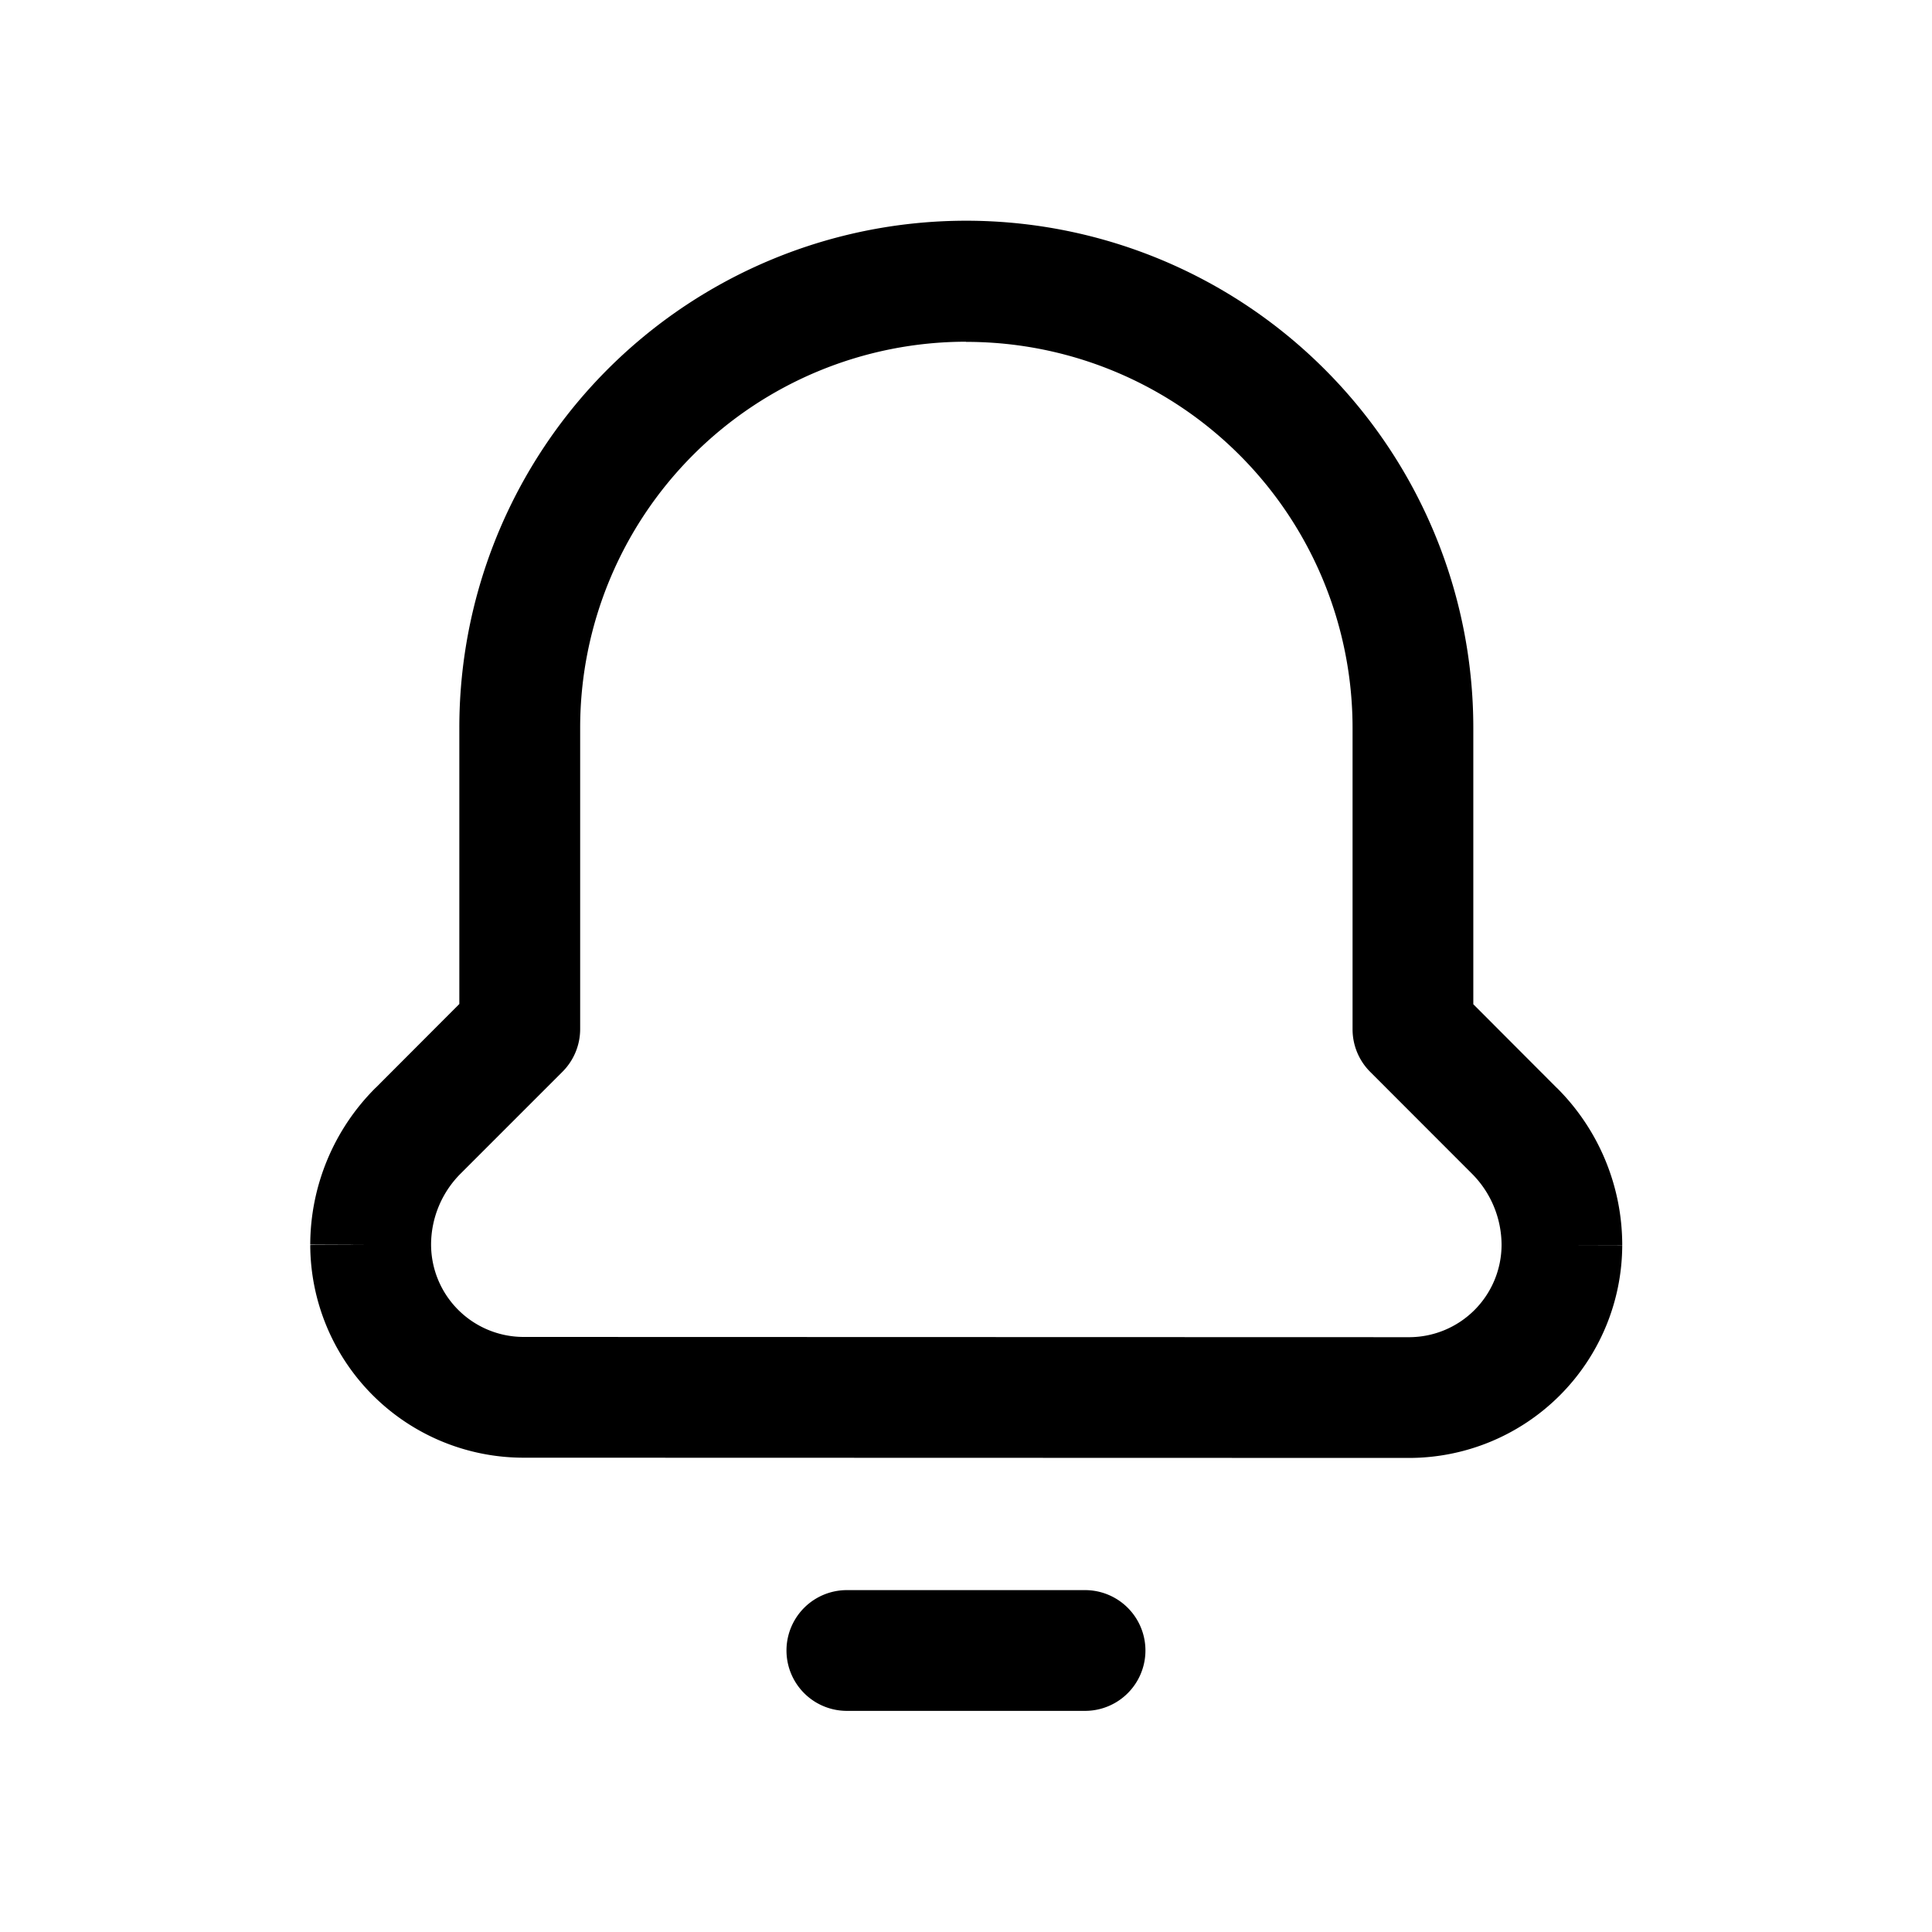 <svg xmlns="http://www.w3.org/2000/svg" viewBox="0 0 24 24">
    <path fill-rule="evenodd" d="M16.455 4.587A6.296 6.296 0 0 0 5.706 9.041v3.431l-1.038 1.04h-.001a2.757 2.757 0 0 0-.813 1.95l.75.001-.75.003a2.65 2.65 0 0 0 2.651 2.642l10.997.003a2.65 2.65 0 0 0 2.65-2.643l-.75-.002h.75a2.756 2.756 0 0 0-.81-1.95l-.002-.001-1.038-1.04V9.041c0-1.67-.665-3.273-1.847-4.454ZM12 4.247v-.75.75a4.796 4.796 0 0 1 4.802 4.794v3.745c0 .199.079.39.22.53l1.259 1.26.002.002c.236.235.369.554.37.887a1.15 1.15 0 0 1-1.15 1.146h-.001l-10.997-.003a1.15 1.15 0 0 1-1.15-1.145c0-.333.134-.653.37-.887l.002-.002 1.26-1.26a.75.75 0 0 0 .22-.531V9.042A4.796 4.796 0 0 1 12 4.245Zm-1.48 15.506a.75.75 0 0 0 0 1.5h2.959a.75.75 0 1 0 0-1.5H10.52Z" clip-rule="evenodd"/>
</svg>
